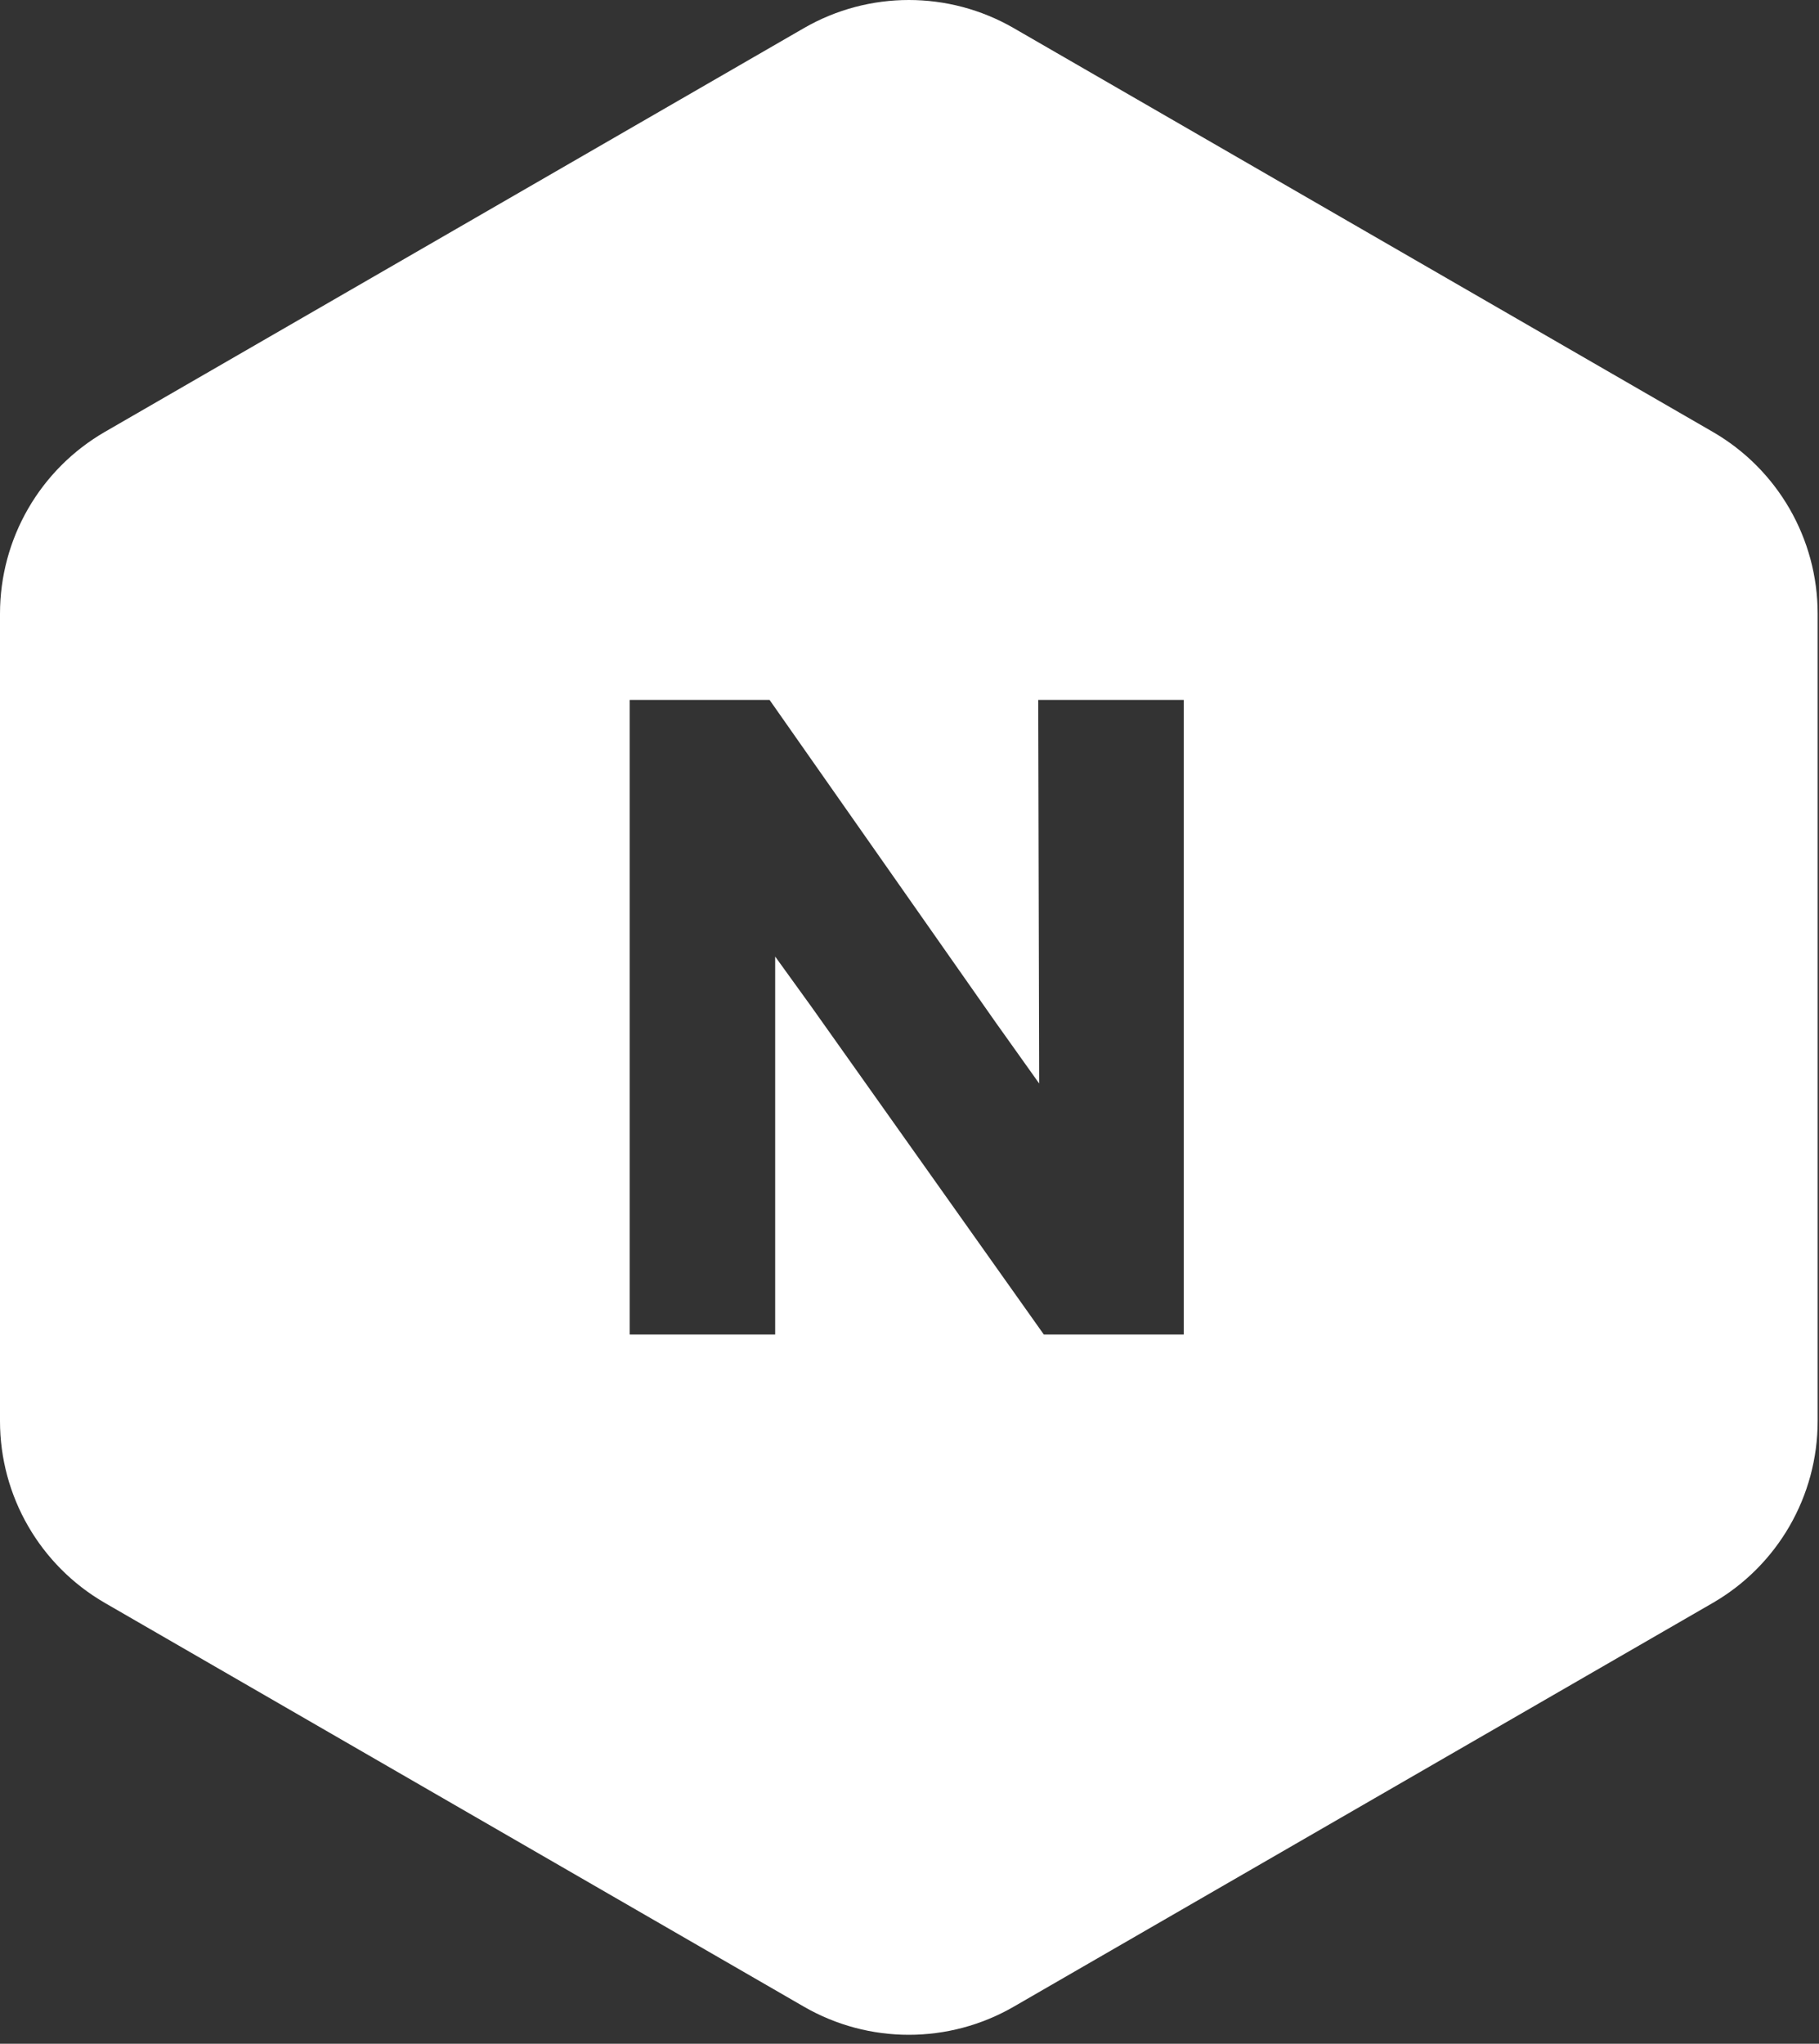 <svg width="130" height="146" viewBox="0 0 130 146" fill="none" xmlns="http://www.w3.org/2000/svg">
<rect x="0" y="0" width="130" height="146" fill="#333333" stroke="none"/>
<path fill-rule="evenodd" clip-rule="evenodd" d="M72.452 2.01C67.811 -0.67 62.093 -0.67 57.452 2.01L7.5 30.849C2.859 33.529 0 38.481 0 43.84V101.519C0 106.878 2.859 111.83 7.5 114.51L57.452 143.349C62.093 146.029 67.811 146.029 72.452 143.349L122.404 114.51C127.045 111.83 129.904 106.878 129.904 101.519V43.84C129.904 38.481 127.045 33.529 122.404 30.849L72.452 2.01ZM55.4 68.333V95.333H45V50H55L71.133 73L74.267 77.4L74.2 50H84.6V95.333H74.6L58 71.933L55.4 68.333Z" fill="white"/>
</svg>
